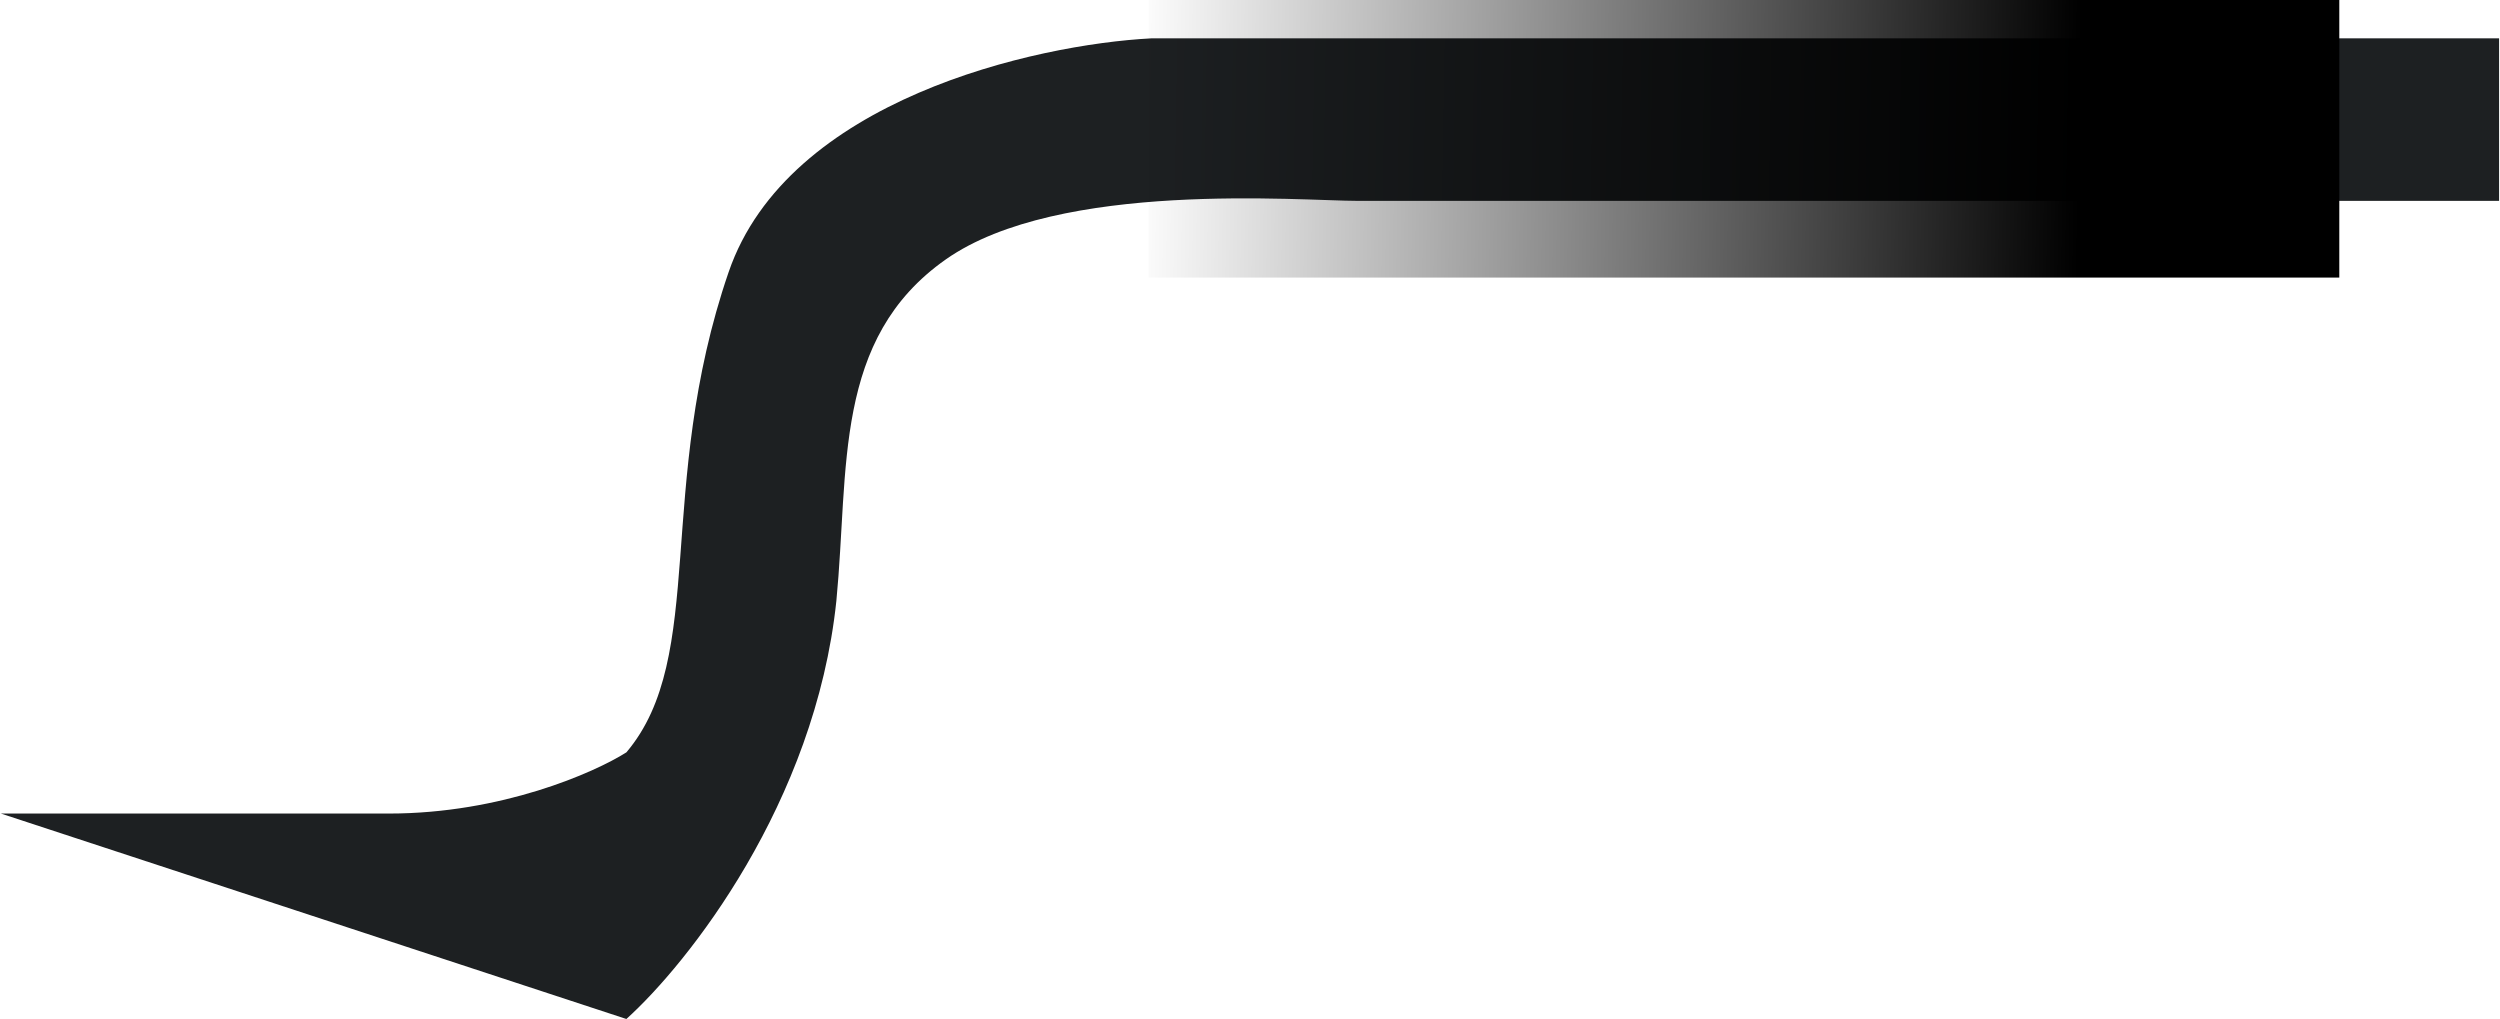 <svg width="1369" height="558" viewBox="0 0 1369 558" fill="none" xmlns="http://www.w3.org/2000/svg">
<path d="M343 558C376.5 527.833 446.4 439.8 458 329C465 256.5 456 185.5 518 142C580 98.5 712.5 110 743.5 110H1368.5V21H630.5C566.833 24.333 431.4 54.6 399 149C358.5 267 387.5 359.5 343 412C325.333 423.167 274.6 445.5 213 445.5H0.5L343 558Z" fill="#1D2022"/>
<rect width="652" height="152" transform="matrix(-1 0 0 1 1281 0)" fill="url(#paint0_linear)"/>
<defs>
<linearGradient id="paint0_linear" x1="142" y1="76" x2="660.5" y2="67.5" gradientUnits="userSpaceOnUse">
<stop/>
<stop offset="1" stop-opacity="0"/>
</linearGradient>
</defs>
</svg>
